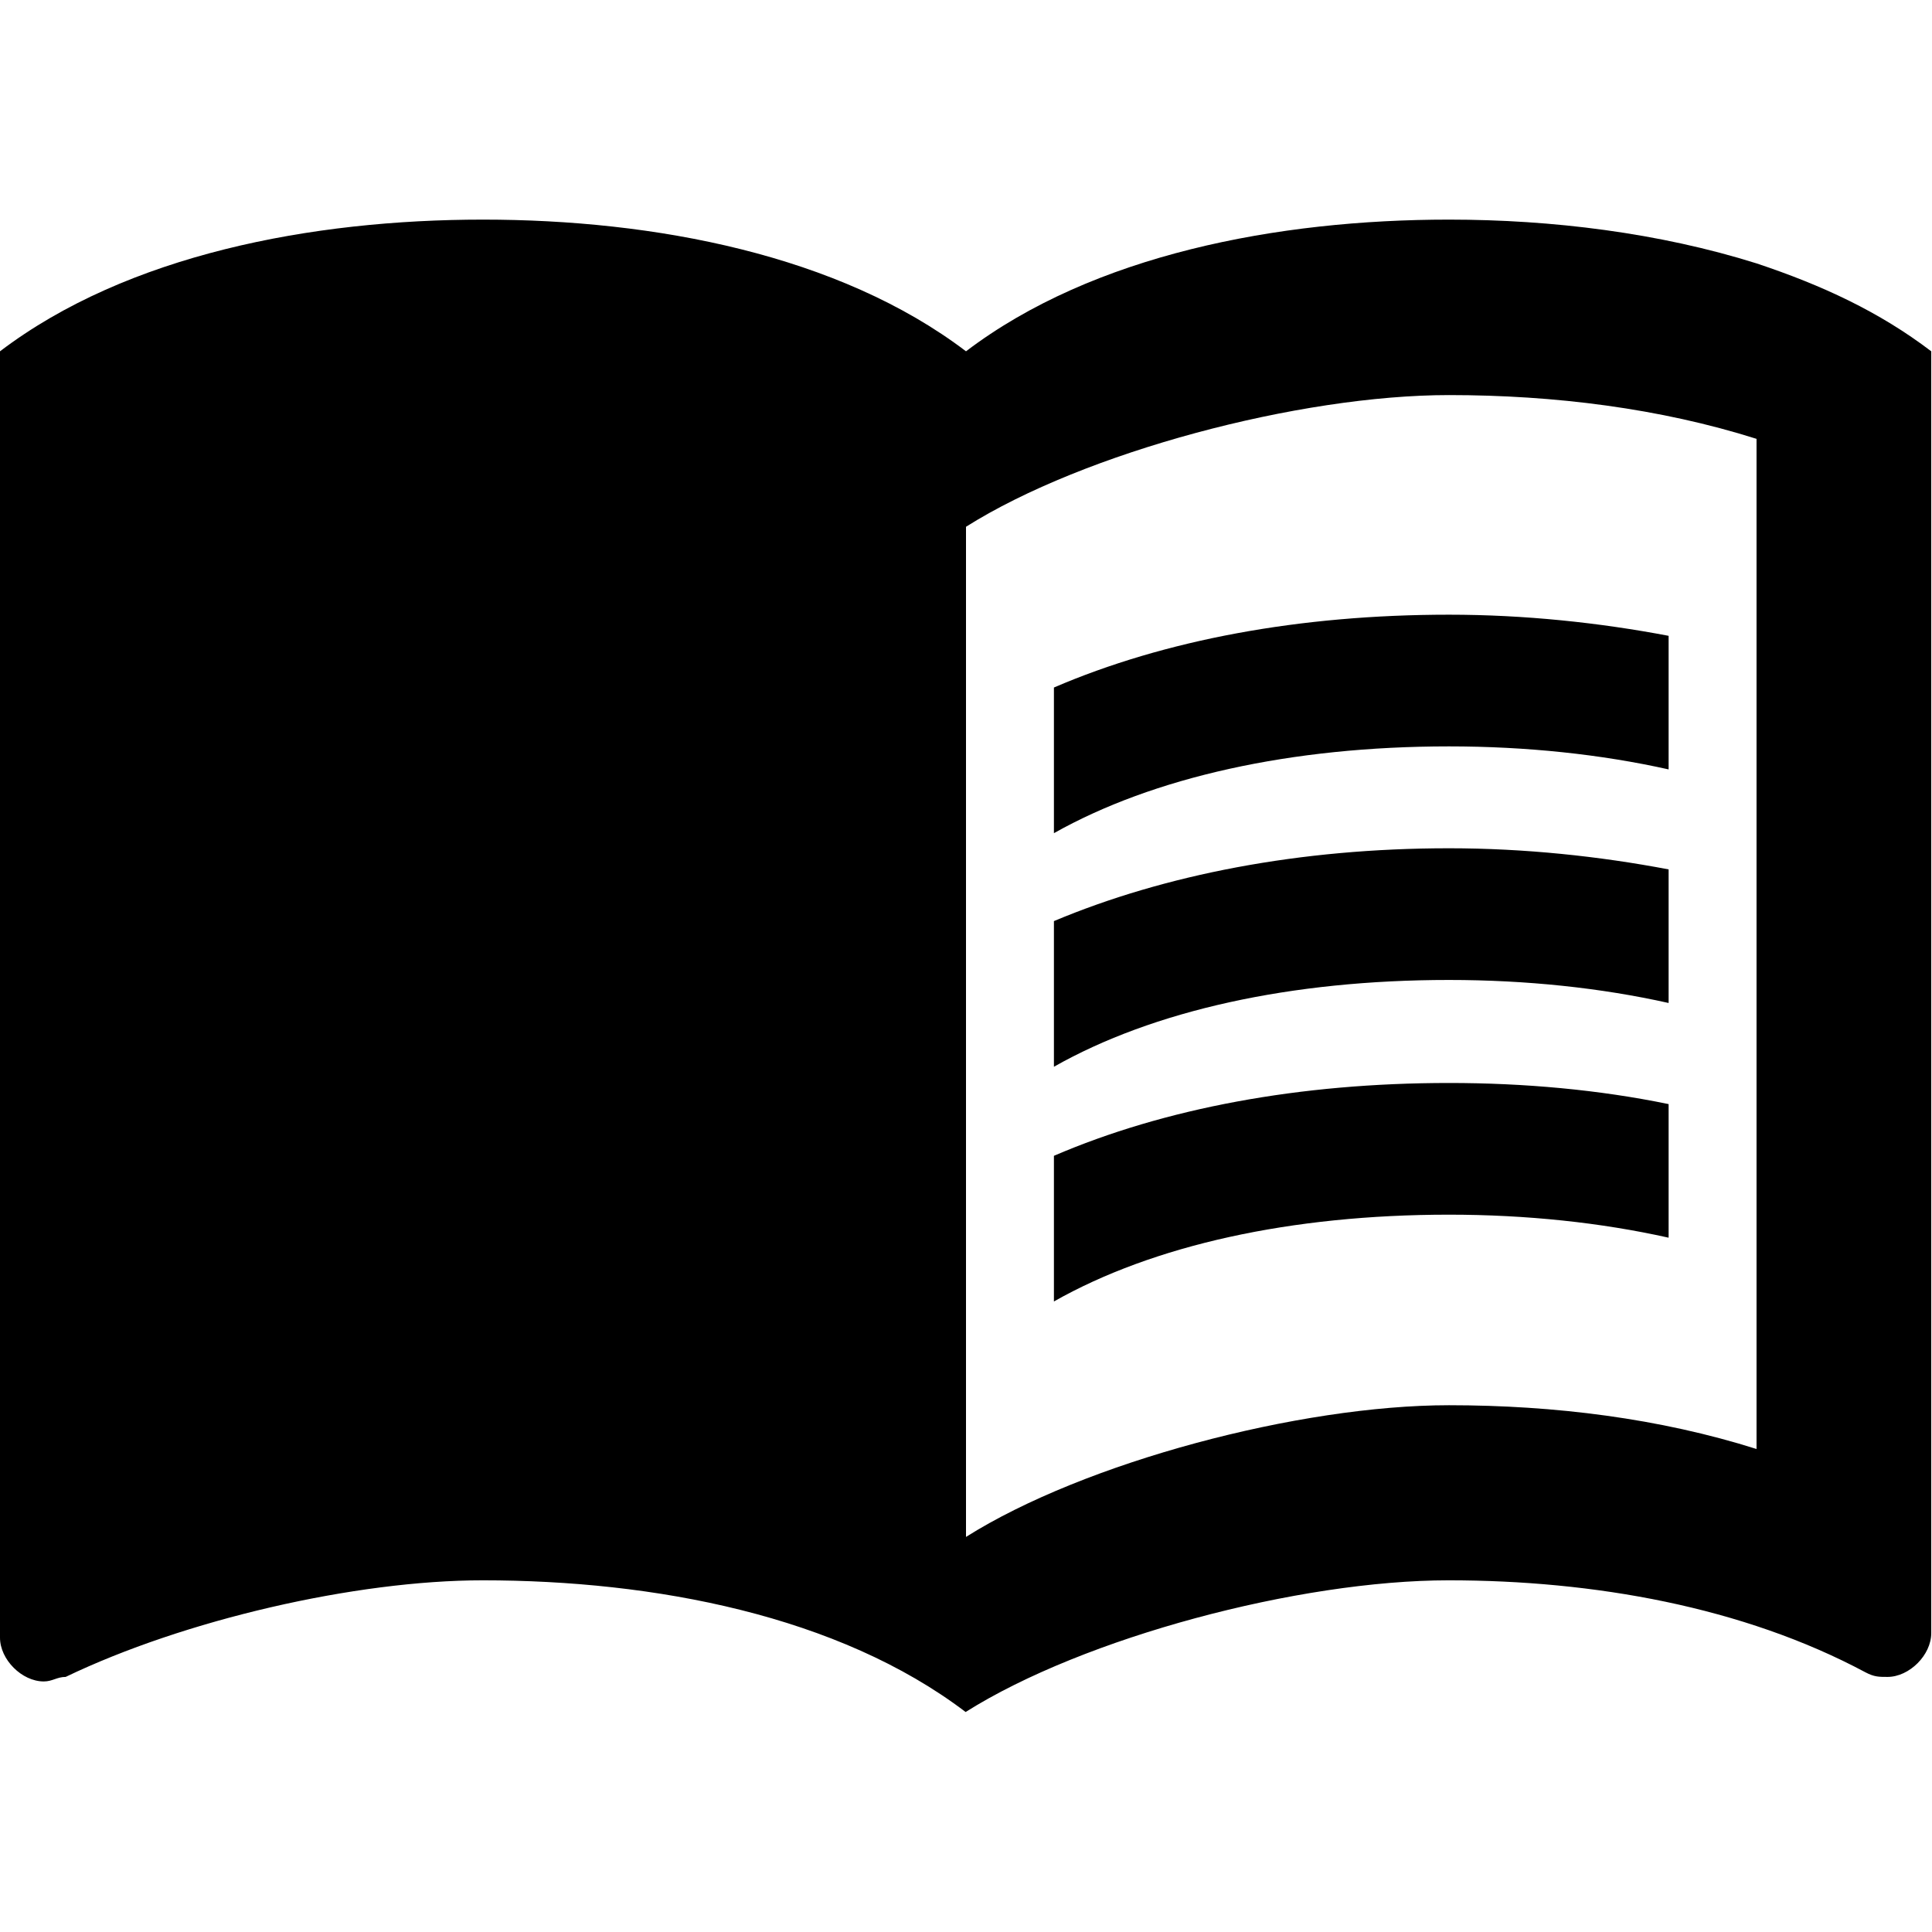 <?xml version="1.0" encoding="utf-8"?>
<!-- Generator: Adobe Illustrator 26.0.3, SVG Export Plug-In . SVG Version: 6.00 Build 0)  -->
<svg version="1.1" id="레이어_1" xmlns="http://www.w3.org/2000/svg" xmlns:xlink="http://www.w3.org/1999/xlink" x="0px"
	 y="0px" viewBox="0 0 512 512" style="enable-background:new 0 0 512 512;" xml:space="preserve">
<g>
	<path d="M465.5,69.8c-25.8-8.1-54.2-11.6-81.5-11.6c-45.4,0-94.3,9.3-128,34.9c-33.7-25.6-82.6-34.9-128-34.9S33.7,67.5,0,93.1V434
		c0,5.8,5.8,11.6,11.6,11.6c2.3,0,3.5-1.2,5.8-1.2c31.4-15.1,76.8-25.6,110.5-25.6c45.4,0,94.3,9.3,128,34.9
		c31.4-19.8,88.4-34.9,128-34.9c38.4,0,78,7,110.5,24.4c2.3,1.2,3.5,1.2,5.8,1.2c5.8,0,11.6-5.8,11.6-11.6V93.1
		C498,82.6,482.9,75.6,465.5,69.8z M465.5,384c-25.6-8.1-53.5-11.6-81.5-11.6c-39.6,0-96.6,15.1-128,34.9V139.6
		c31.4-19.8,88.4-34.9,128-34.9c27.9,0,55.9,3.5,81.5,11.6V384z"/>
	<g>
		<path d="M384,197.8c20.5,0,40.3,2.1,58.2,6.1v-35.4c-18.4-3.5-38.2-5.6-58.2-5.6c-39.6,0-75.4,6.7-104.7,19.3v38.6
			C305.6,206,342.1,197.8,384,197.8z"/>
		<path d="M279.3,244.1v38.6c26.3-14.9,62.8-23,104.7-23c20.5,0,40.3,2.1,58.2,6.1v-35.4c-18.4-3.5-38.2-5.6-58.2-5.6
			C344.4,224.8,308.6,231.8,279.3,244.1z"/>
		<path d="M384,287c-39.6,0-75.4,6.7-104.7,19.3v38.6c26.3-14.9,62.8-23,104.7-23c20.5,0,40.3,2.1,58.2,6.1v-35.4
			C423.8,288.8,404,287,384,287z"/>
	</g>
</g>
</svg>

